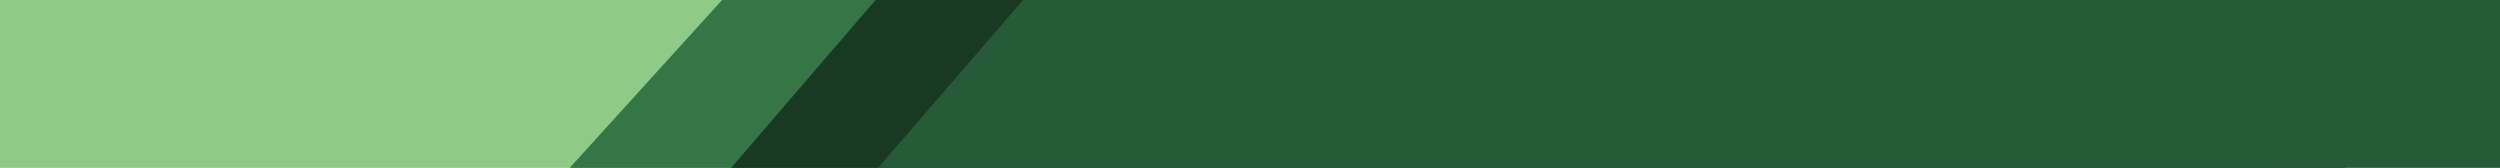 <svg xmlns="http://www.w3.org/2000/svg" width="1549" height="104" viewBox="0 0 1549 104">
  <defs>
    <style>
      .cls-1 {
        <!-- light shade theme color fourth section -->
        fill: #8fcb86;
      }

      .cls-2 {
        <!-- dark shade theme color third section-->
        fill: #367646;
      }

      .cls-2, .cls-3, .cls-4 {
        fill-rule: evenodd;
      }

      .cls-3 {
        <!-- darker shade theme color second section -->
        fill: #1a3922;
      }

      .cls-4 {
        <!-- dark shade theme color same as the one used in .cls-2 first section-->
        fill: #265b38;
      }
    </style>
  </defs>
  <rect id="Rectangle_1_copy_21" data-name="Rectangle 1 copy 21" class="cls-1" width="1303" height="104"/>
  <path id="Rectangle_1_copy_21-2" data-name="Rectangle 1 copy 21" class="cls-2" d="M1408,0H447.407L353,104H1408V0Z"/>
  <path id="Rectangle_1_copy_21-3" data-name="Rectangle 1 copy 21" class="cls-3" d="M1453,0H542.485L453,104H1453V0Z"/>
  <path id="Rectangle_1_copy_21-4" data-name="Rectangle 1 copy 21" class="cls-4" d="M1549,0H633.933L544,104H1549V0Z"/>
</svg>
